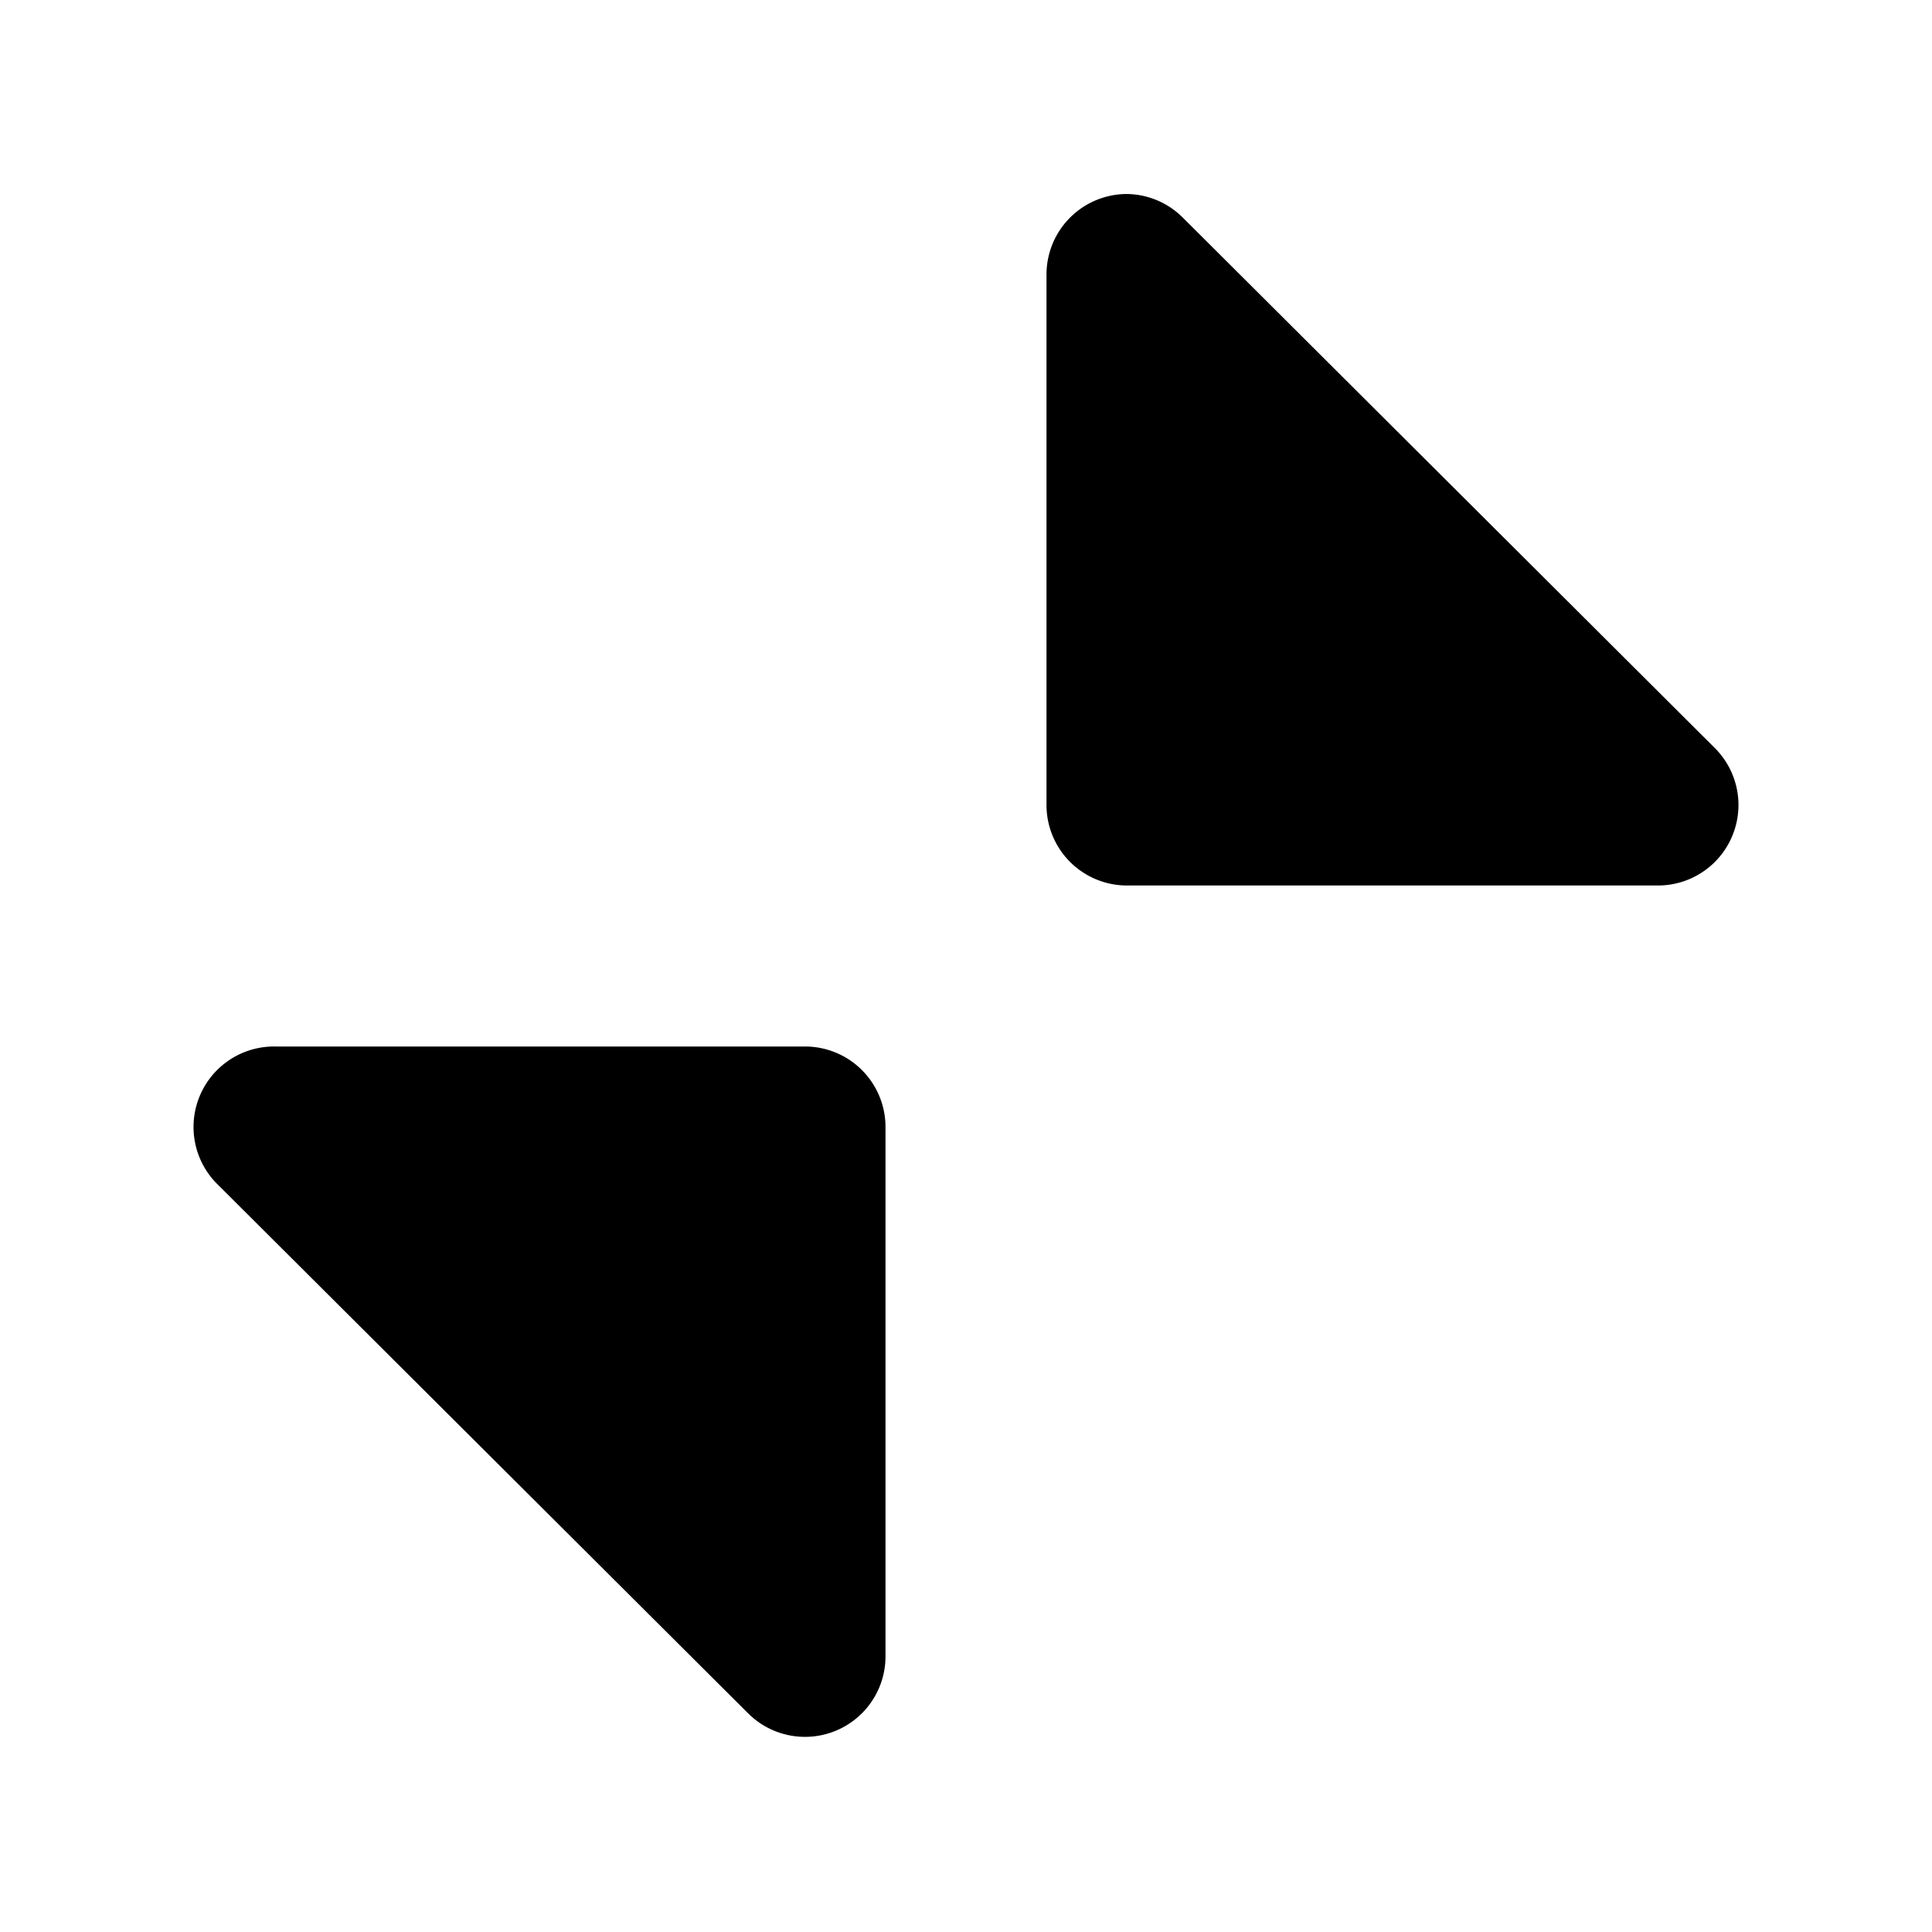 <svg xmlns="http://www.w3.org/2000/svg" width="24" height="24" viewBox="0 0 24 24">
  <path d="M10 13a1 1 0 0 1 1 1v6.59a1 1 0 0 1-1.7.7l-6.6-6.58A1 1 0 0 1 3.42 13H10zm4-10.59a1 1 0 0 1 .7.3l6.6 6.58a1 1 0 0 1-.71 1.71H14a1 1 0 0 1-1-1V3.41a1 1 0 0 1 1-1z"/>
</svg>
